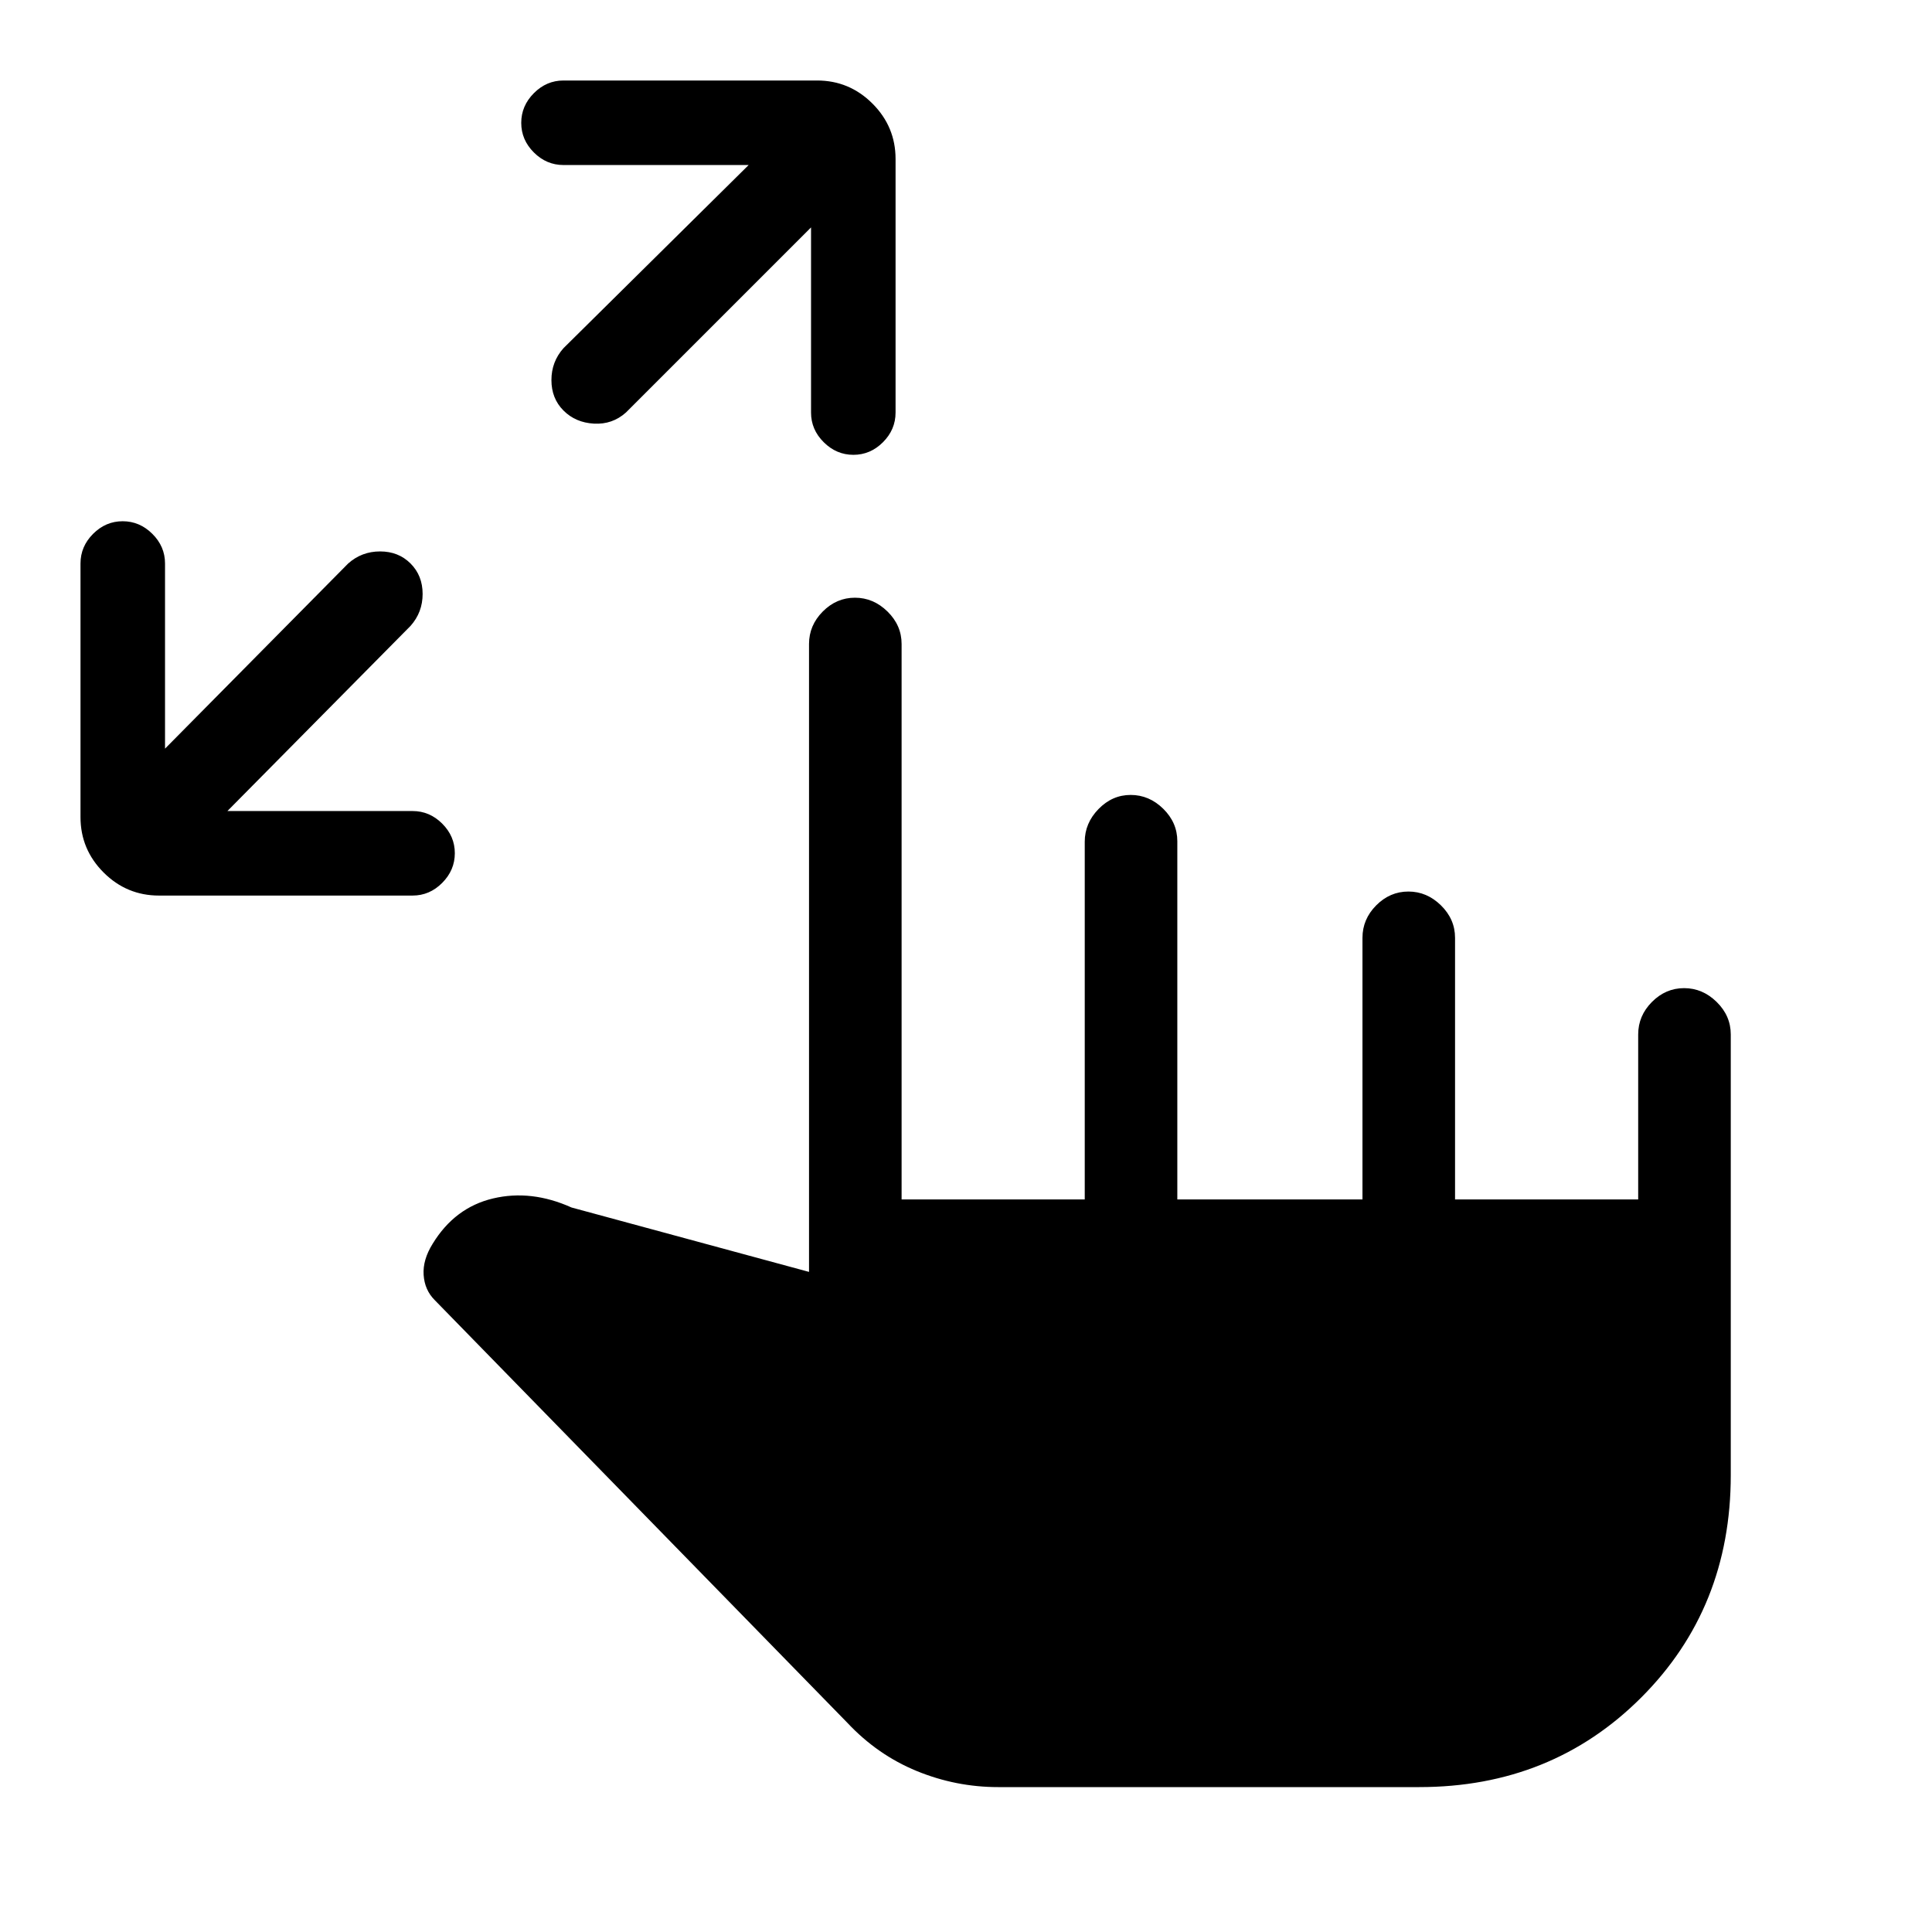 <svg xmlns="http://www.w3.org/2000/svg" height="20" viewBox="0 -960 960 960" width="20"><path d="M113-557h92q8.47 0 14.73 6.25 6.27 6.26 6.27 14.7 0 8.45-6.27 14.75-6.26 6.3-14.73 6.3H79q-16.05 0-27.53-11.47Q40-537.95 40-554v-126q0-8.47 6.25-14.73 6.26-6.27 14.7-6.27 8.45 0 14.75 6.27Q82-688.47 82-680v92l91-92q6.73-6 15.86-6 9.14 0 15.14 6t6 15.14q0 9.13-6 15.86l-91 92Zm290-290-92 92q-6.73 6-15.86 5.5Q286-750 280-756t-6-15.14q0-9.13 6-15.86l92-91h-92q-8.47 0-14.73-6.25-6.27-6.26-6.27-14.7 0-8.45 6.27-14.75 6.26-6.3 14.73-6.3h126q16.05 0 27.52 11.47Q445-897.05 445-881v126q0 8.47-6.25 14.73-6.26 6.27-14.7 6.27-8.45 0-14.75-6.27-6.3-6.26-6.3-14.73v-92Zm93 775q-21 0-40.5-8T421-104L216-314q-5-5-5.5-12.5T215-342q11-18 30-22.5t39 4.5l118 32v-312q0-9.25 6.82-16.13 6.83-6.87 16-6.87 9.18 0 16.18 6.87 7 6.88 7 16.13v276h91v-177.74q0-9.21 6.82-16.23 6.83-7.03 16-7.03 9.18 0 16.18 6.87 7 6.88 7 16.13v178h92v-130q0-9.25 6.82-16.13 6.83-6.87 16-6.87 9.18 0 16.18 6.87 7 6.88 7 16.13v130h91v-82q0-9.25 6.82-16.13 6.83-6.87 16-6.87 9.18 0 16.18 6.87 7 6.88 7 16.13v219q0 66-44.5 110.5T705.2-72H496Z"/></svg>